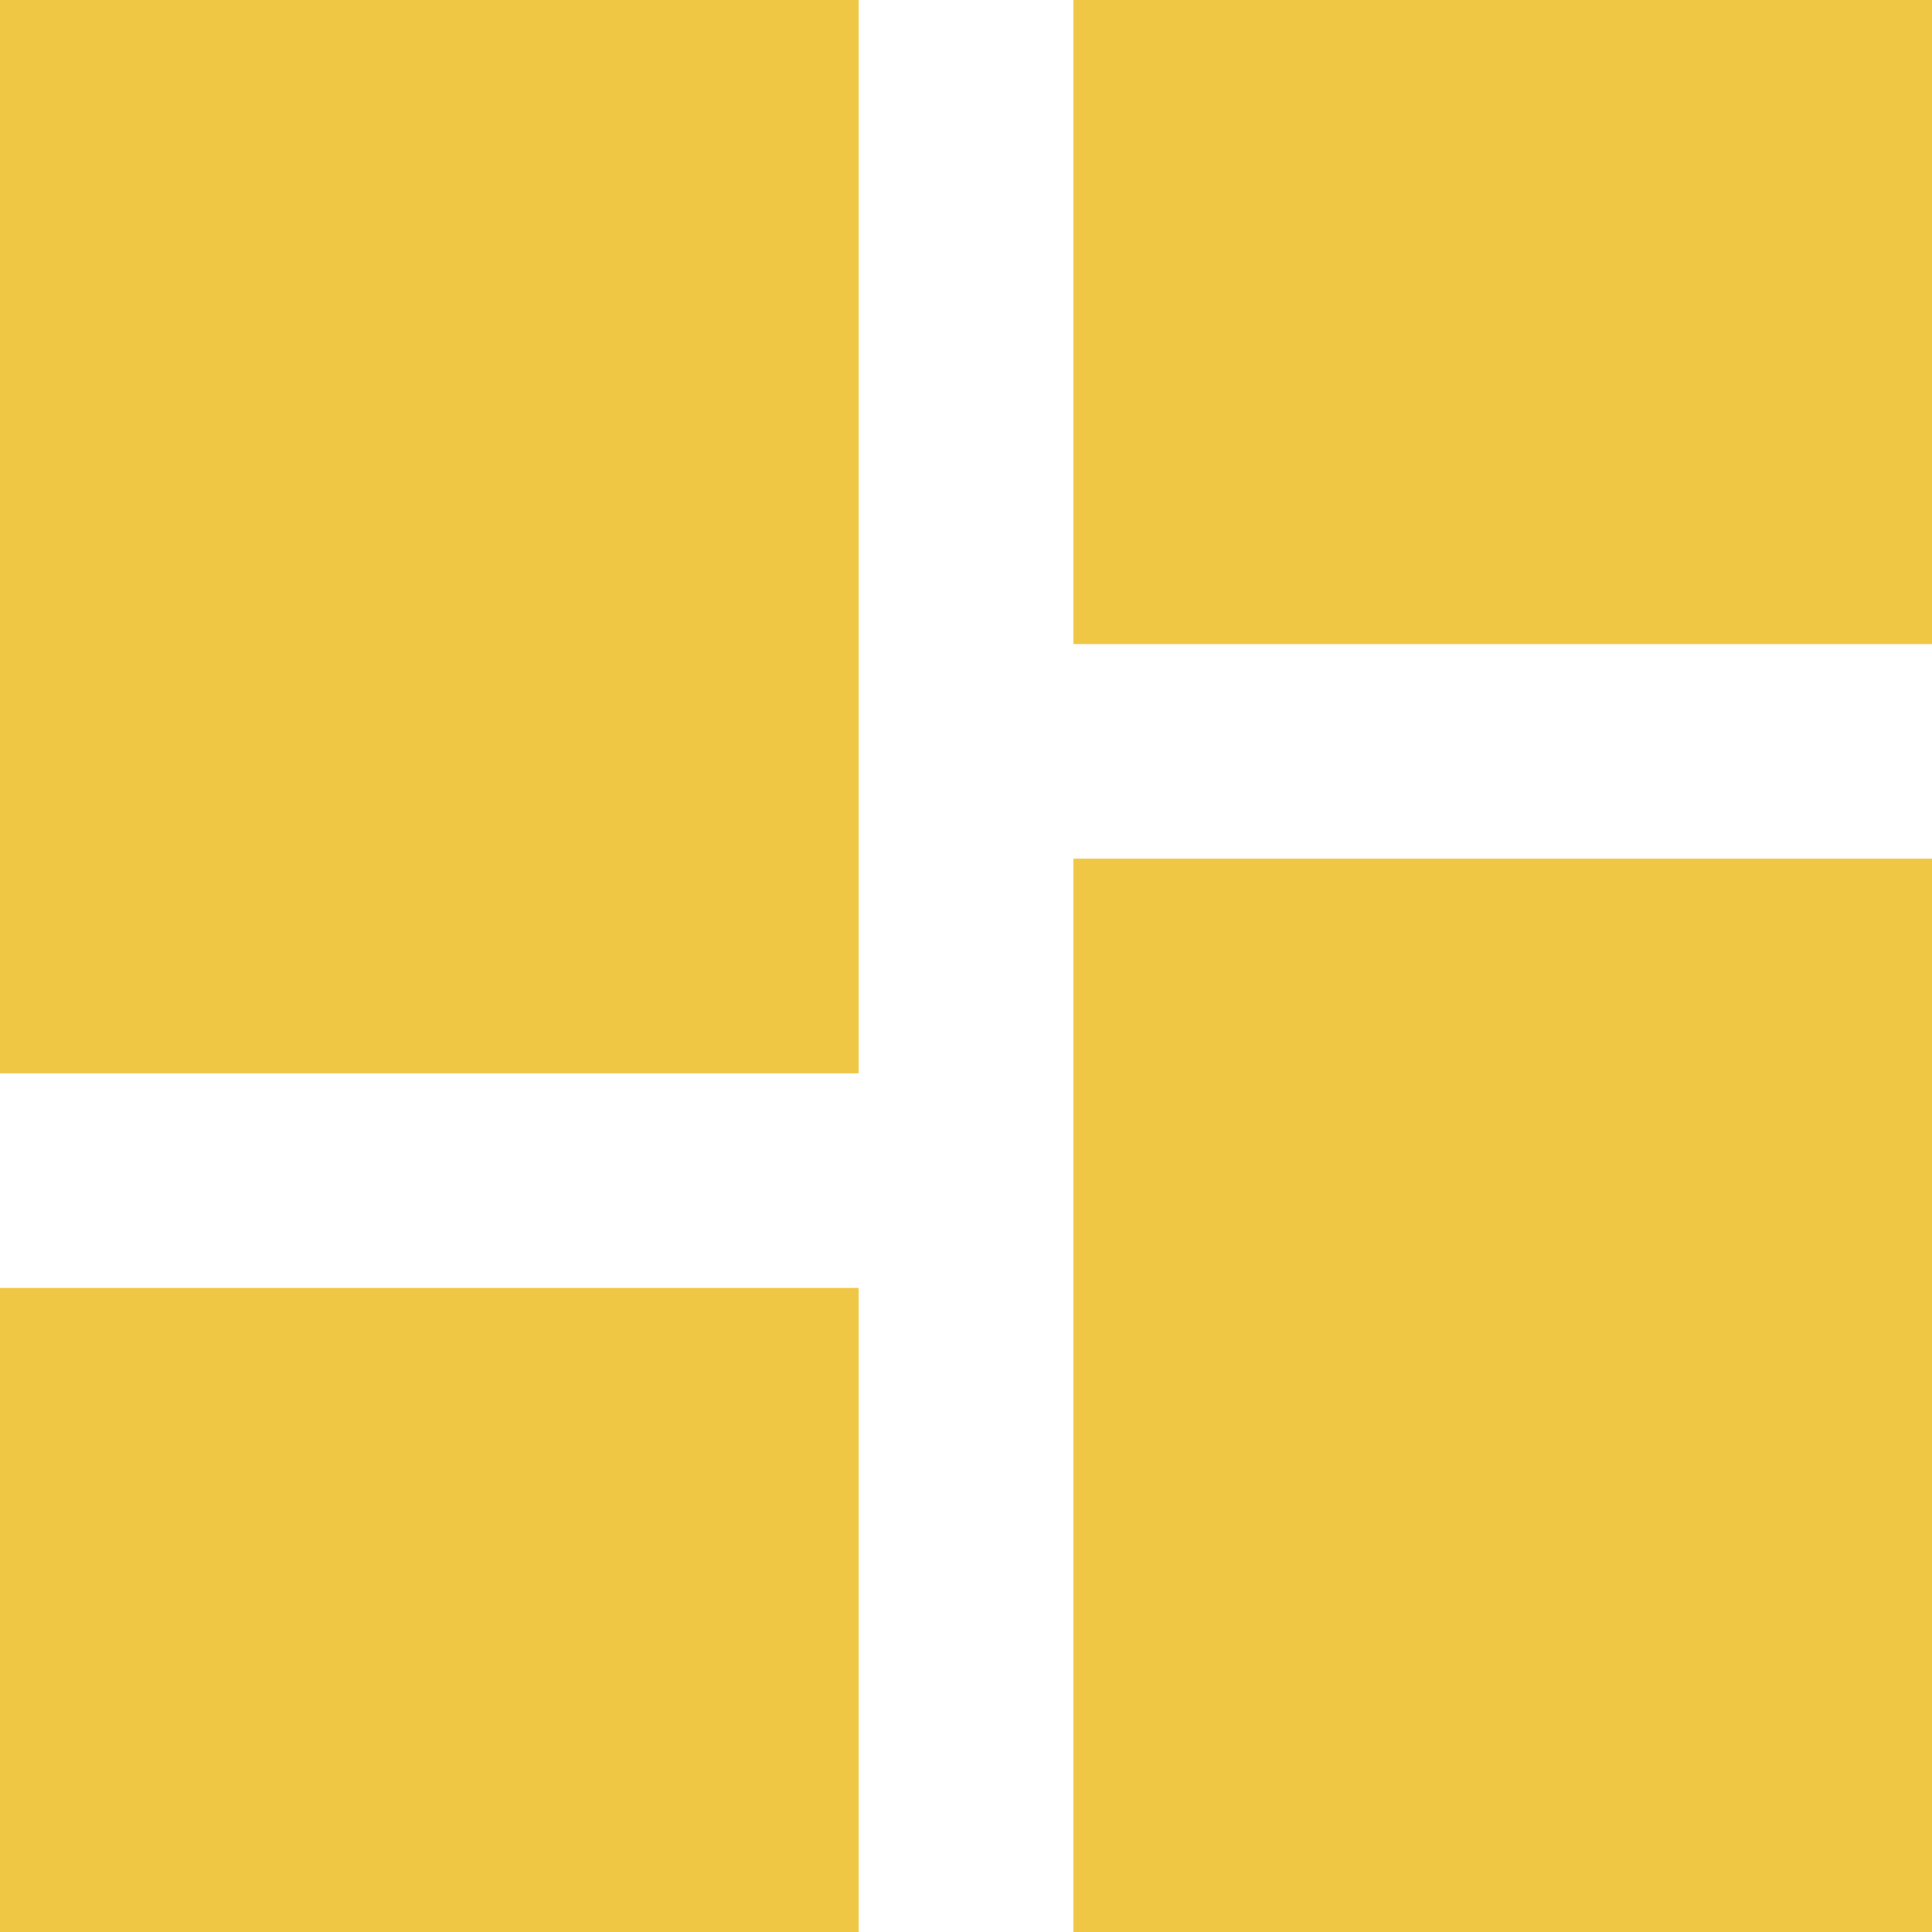 <svg xmlns="http://www.w3.org/2000/svg" width="15.197" height="15.197" viewBox="0 0 15.197 15.197">
  <path id="Icon_material-dashboard" data-name="Icon material-dashboard" d="M4.5,12.943h6.754V4.5H4.5Zm0,6.754h6.754V14.631H4.5Zm8.443,0H19.7V11.254H12.943Zm0-15.2V9.566H19.7V4.5Z" transform="translate(-4.5 -4.5)" fill="#f0c745"/>
</svg>
